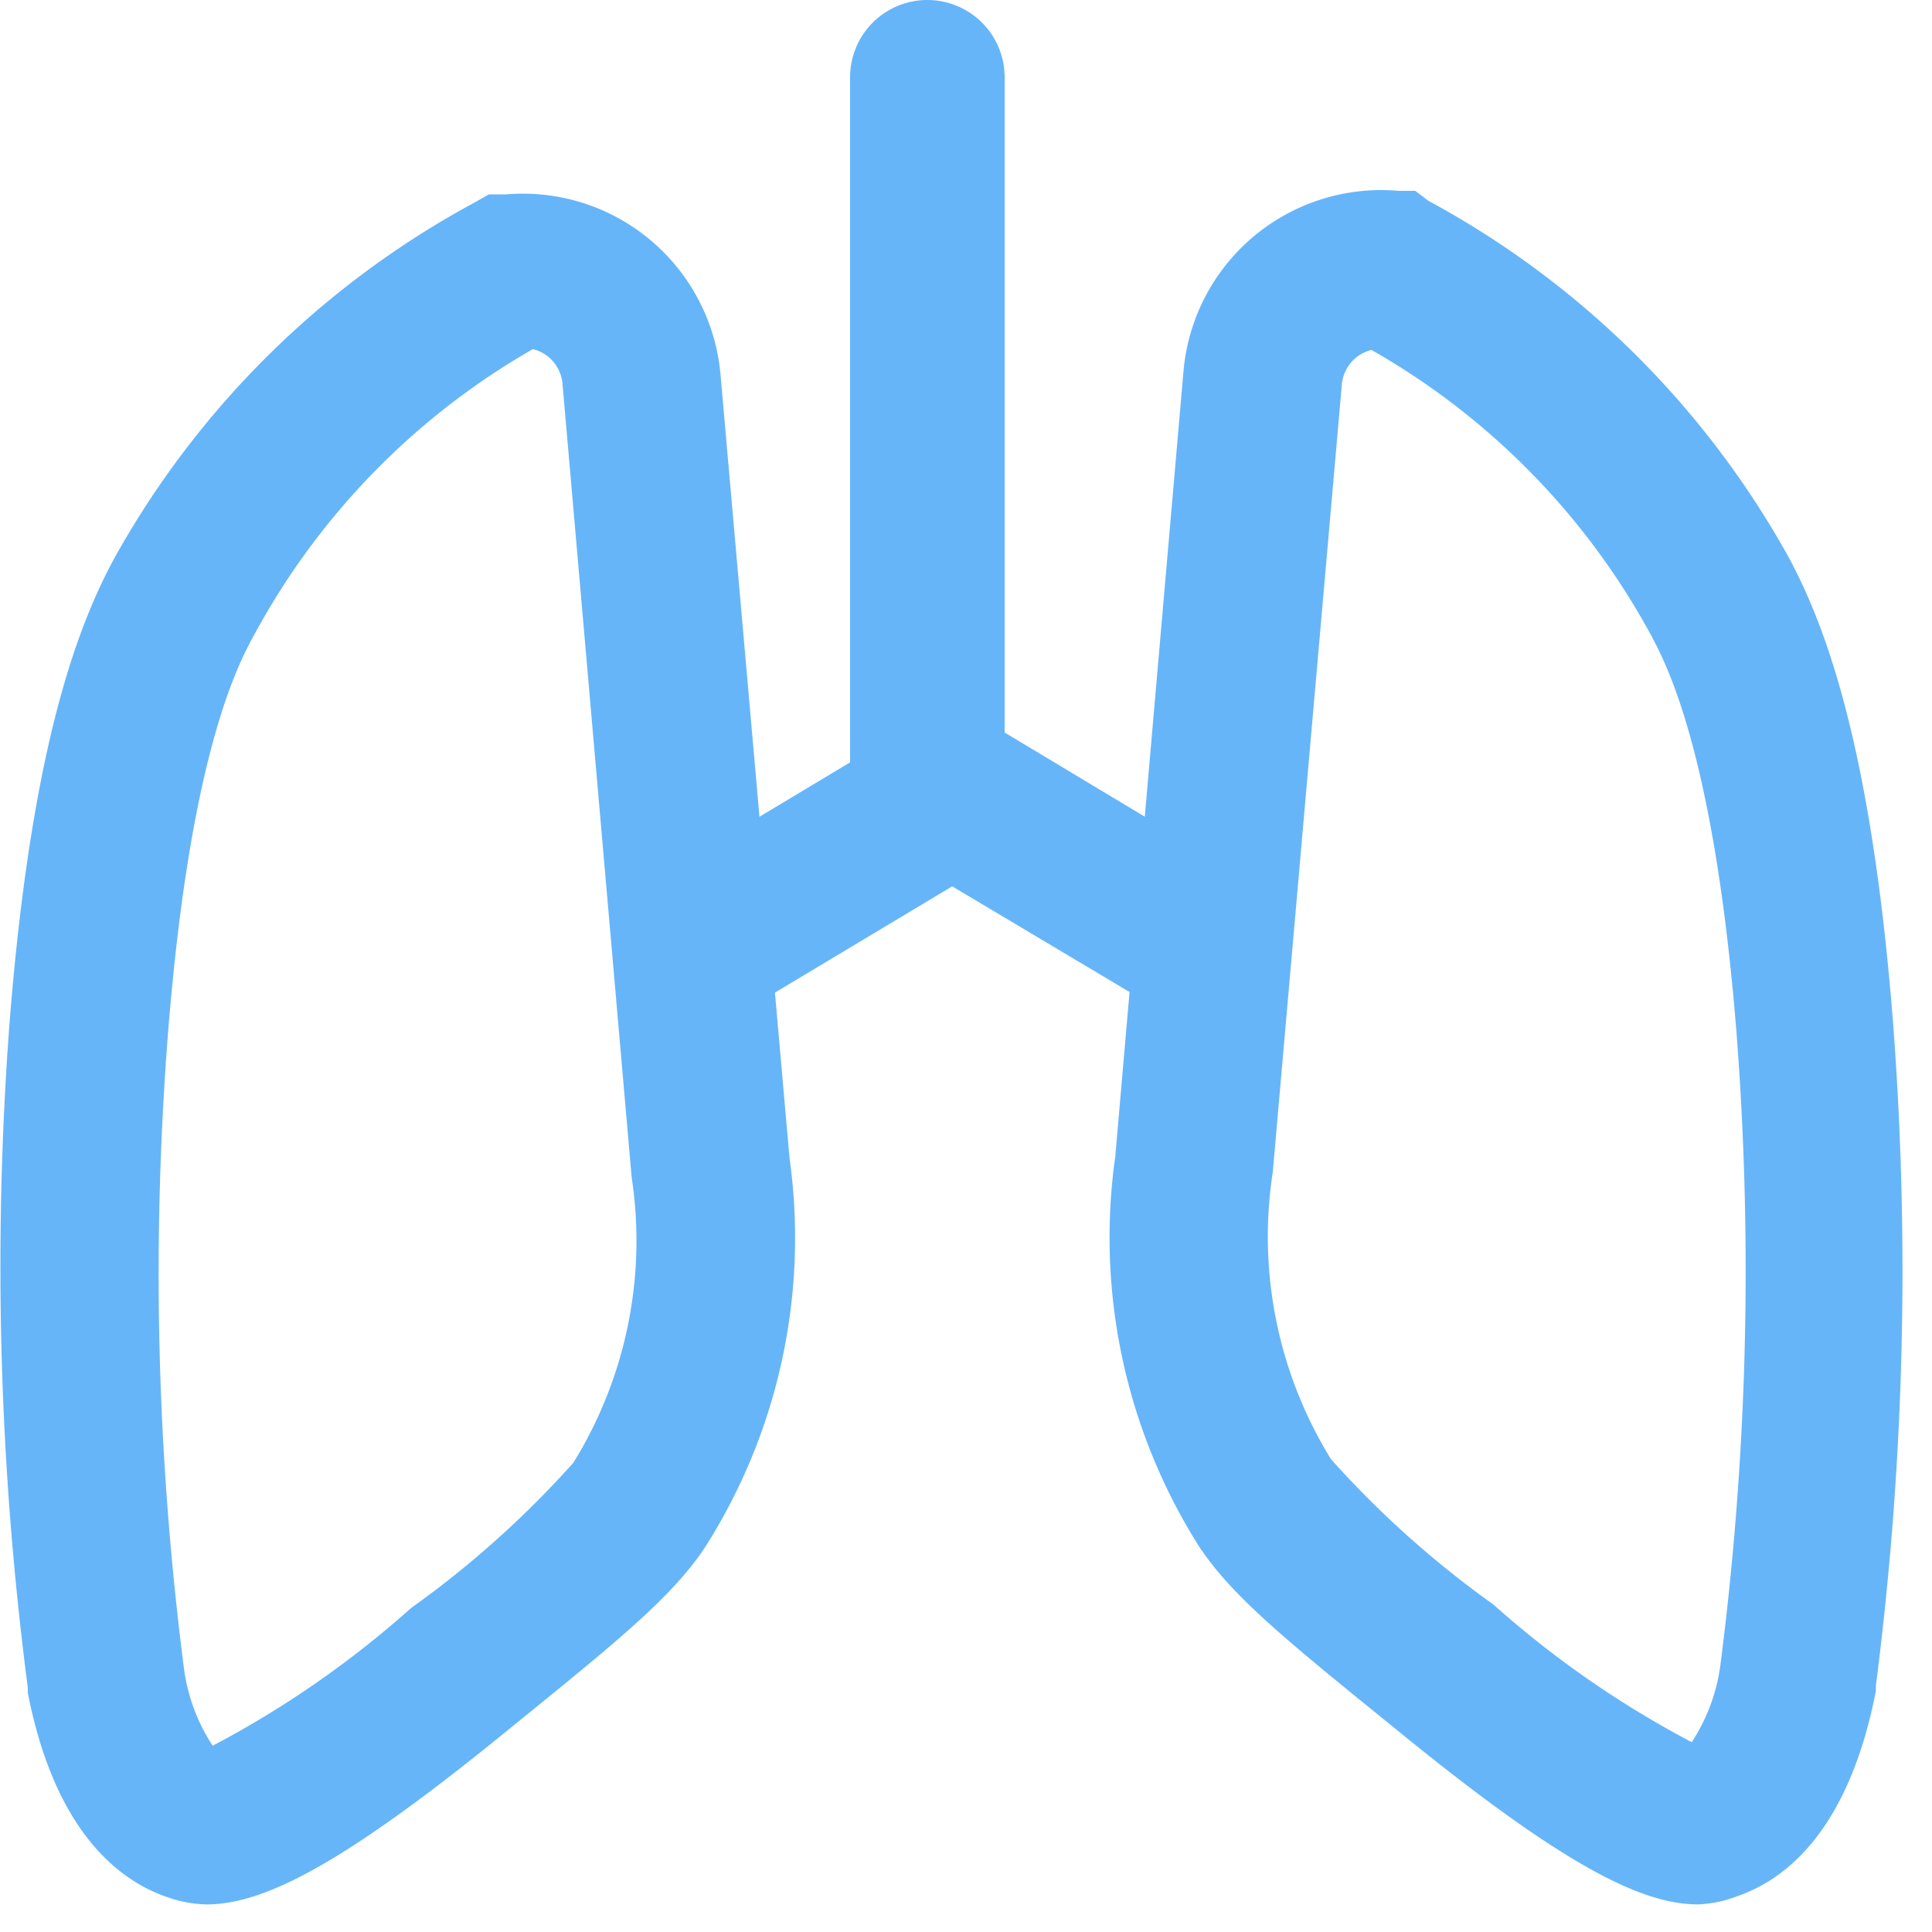 <svg width="77" height="77" fill="none" xmlns="http://www.w3.org/2000/svg"><g opacity=".8"><path d="M47.121 40.306a3.162 3.162 0 01-1.58-.458l-7.59-4.523-7.544 4.523a3.162 3.162 0 11-3.257-5.424l10.8-6.483 10.8 6.483a3.163 3.163 0 01-1.629 5.882z" fill="#40A3F8"/><path d="M8.223 75.9a4.917 4.917 0 01-1.582-.3c-1.897-.648-4.459-2.609-5.534-8.143v-.206a129.662 129.662 0 01-.728-26.47c.886-11.243 2.783-15.923 4.143-18.47a35.941 35.941 0 0114.374-14.23l.585-.333h.68a7.906 7.906 0 018.555 7.18l2.751 31.23a22.975 22.975 0 01-3.368 15.511c-1.328 1.993-3.479 3.732-7.748 7.195-6.673 5.455-9.836 7.037-12.128 7.037zm-.902-9.487a7.385 7.385 0 001.155 3.163 39.327 39.327 0 007.906-5.487 39.276 39.276 0 006.467-5.788 16.824 16.824 0 002.325-11.385l-2.752-31.578a1.581 1.581 0 00-.553-1.106c-.184-.152-.4-.26-.633-.317a28.985 28.985 0 00-11.069 11.322c-.68 1.218-2.593 4.807-3.478 16.034-.647 8.38-.436 16.805.632 25.142zM67.678 75.9c-2.277 0-5.44-1.58-12.128-7.052-4.27-3.463-6.42-5.202-7.749-7.195a23.039 23.039 0 01-3.352-15.56l2.72-31.308a7.906 7.906 0 018.555-7.18h.68l.521.396A35.942 35.942 0 0171.3 22.233c1.36 2.545 3.257 7.242 4.143 18.469.678 8.828.45 17.703-.68 26.486v.205c-1.075 5.535-3.574 7.495-5.471 8.16a4.92 4.92 0 01-1.613.347zM54.664 13.947a1.58 1.58 0 00-.632.316c-.32.27-.52.658-.554 1.075L50.727 46.71a16.888 16.888 0 002.323 11.45 39.28 39.28 0 006.468 5.787 39.327 39.327 0 007.906 5.487 7.384 7.384 0 001.154-3.162 123.234 123.234 0 00.633-25.08c-.886-11.147-2.8-14.737-3.416-15.89a28.968 28.968 0 00-11.132-11.354z" fill="#40A3F8"/><g filter="url(#filter0_b)"><path d="M36.96 33.88a3.08 3.08 0 01-3.08-3.08V3.08a3.08 3.08 0 116.16 0V30.8a3.08 3.08 0 01-3.08 3.08z" fill="#40A3F8"/></g></g><defs><filter id="filter0_b" x="8.88" y="-25" width="56.16" height="83.88" filterUnits="userSpaceOnUse" color-interpolation-filters="sRGB"><feFlood flood-opacity="0" result="BackgroundImageFix"/><feGaussianBlur in="BackgroundImage" stdDeviation="12.5"/><feComposite in2="SourceAlpha" operator="in" result="effect1_backgroundBlur"/><feBlend in="SourceGraphic" in2="effect1_backgroundBlur" result="shape"/></filter></defs></svg>